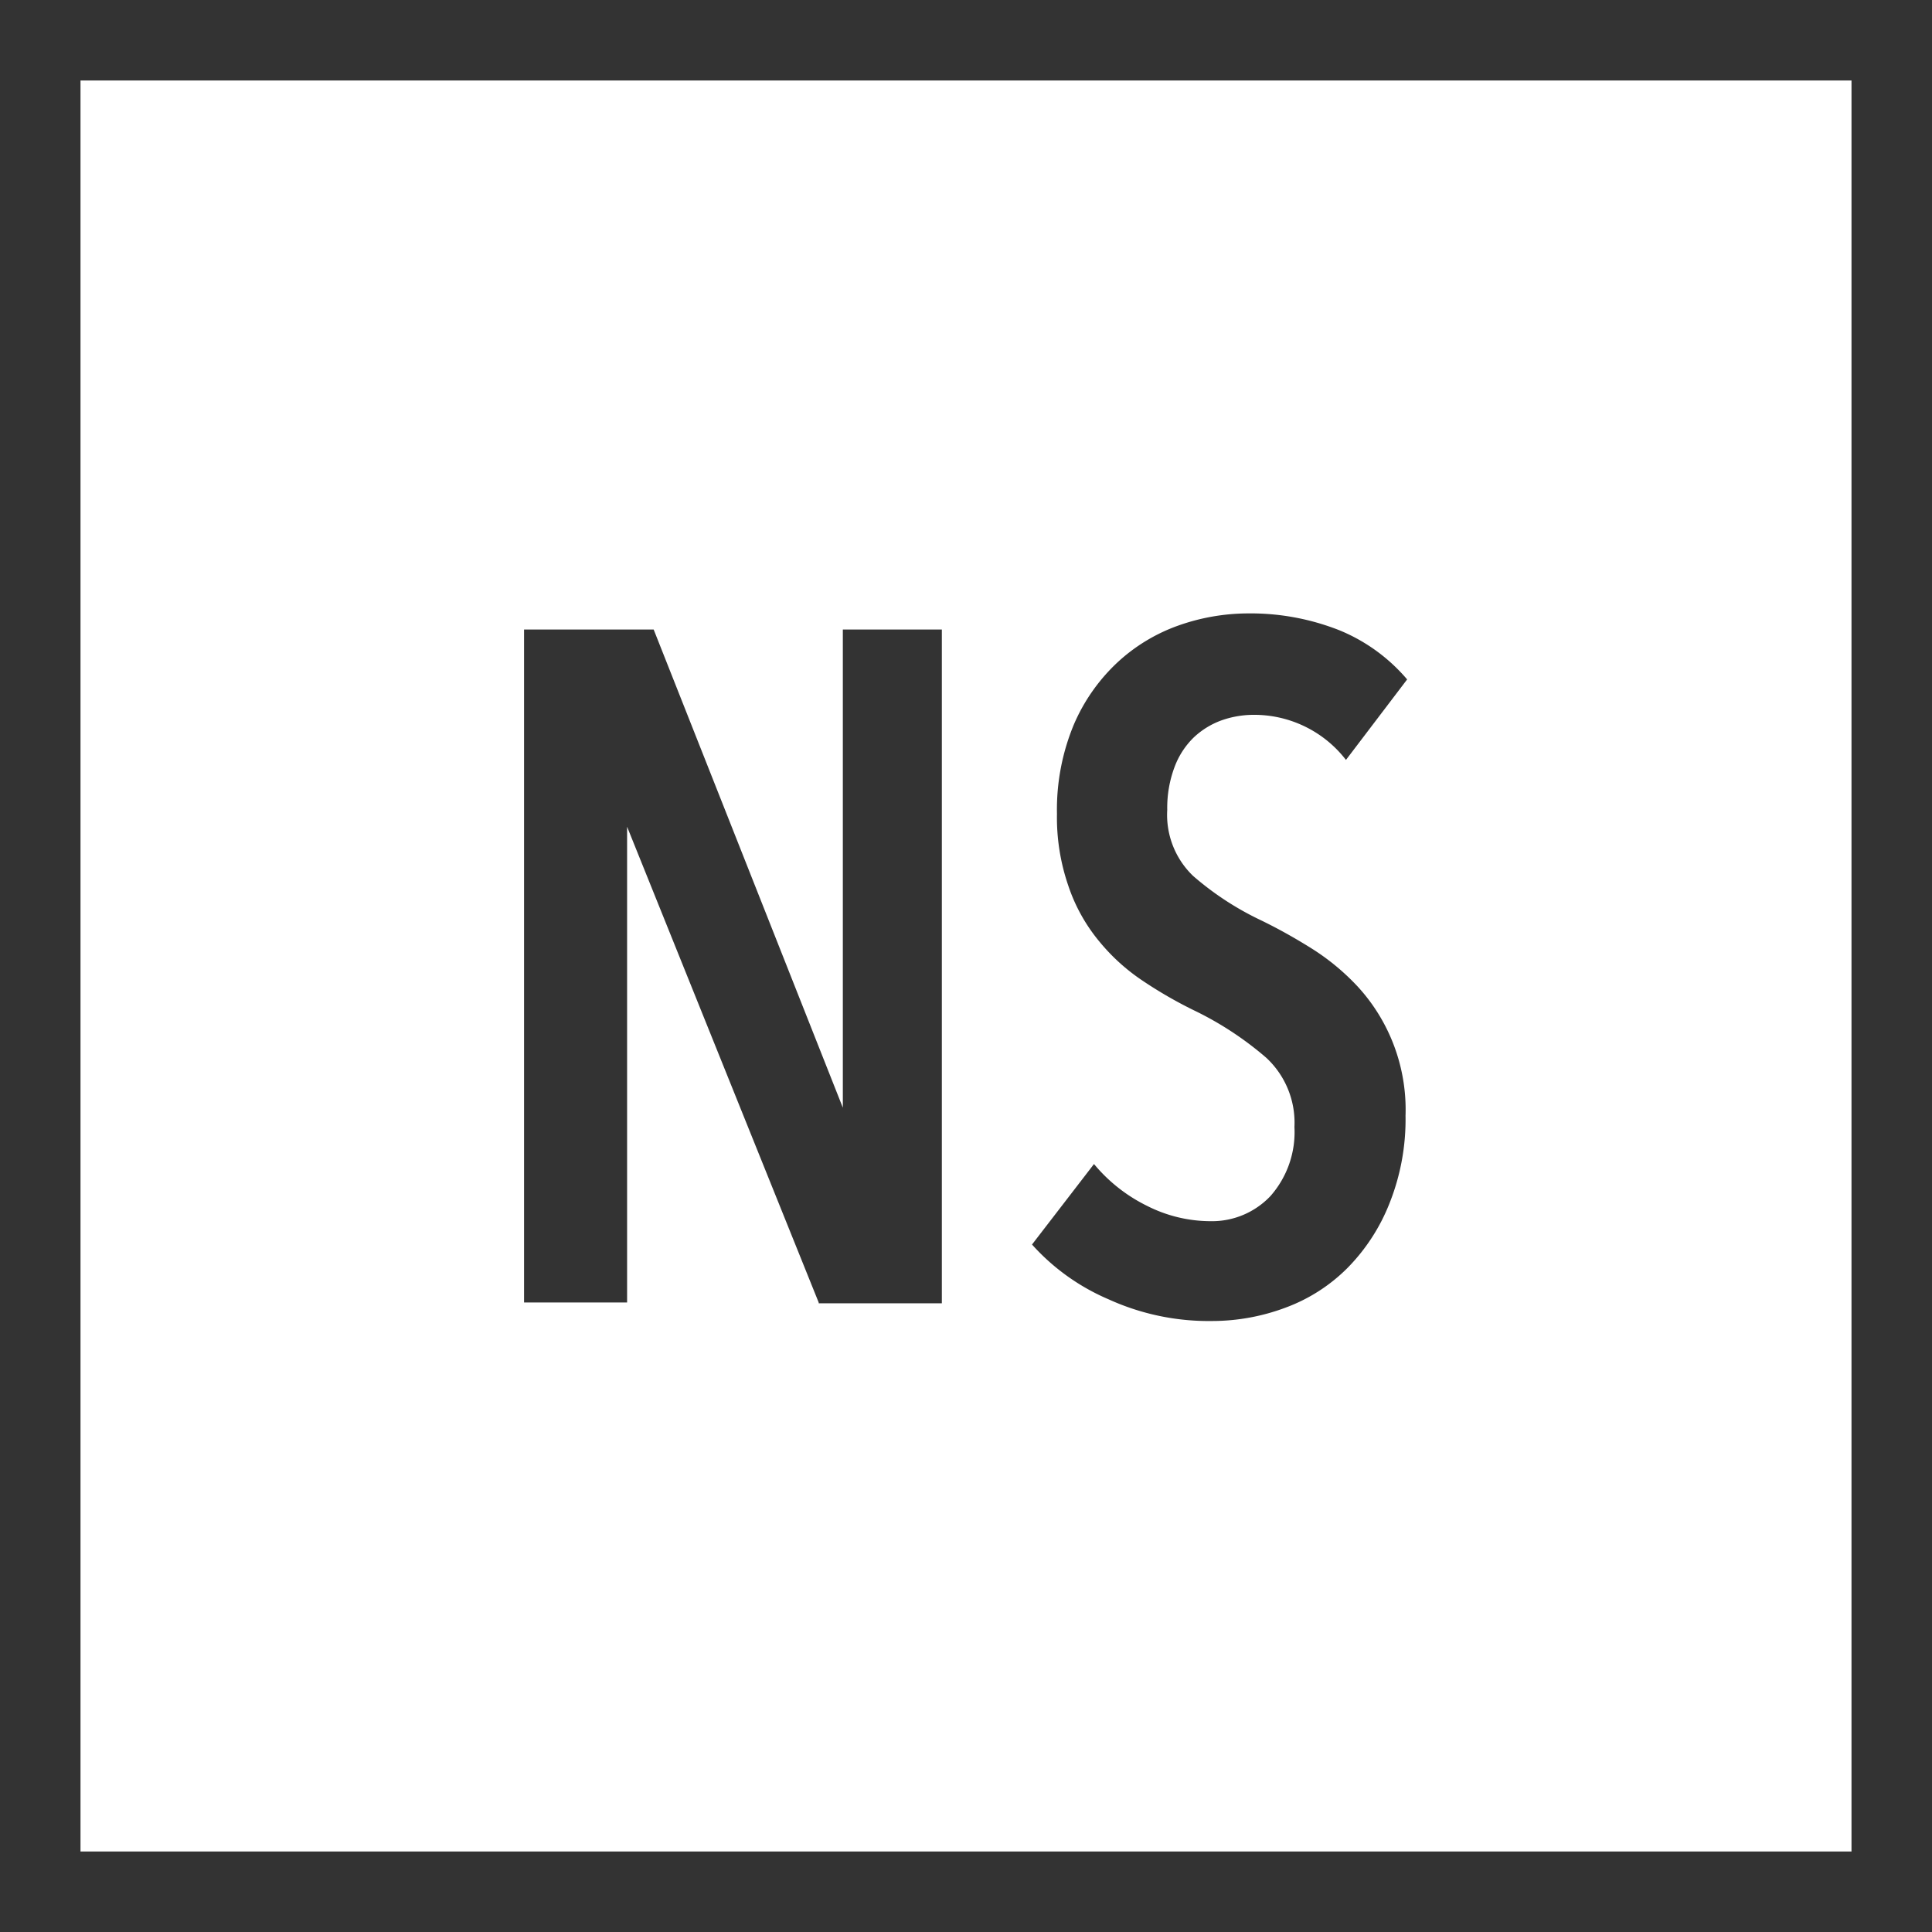 <svg id="Layer_1" data-name="Layer 1" xmlns="http://www.w3.org/2000/svg" viewBox="0 0 24 24"><rect x="0" y="0" width="24" height="24" fill="#808080" stroke="none"/><defs><style>.cls-1{fill:#fff;}.cls-2{fill:#333;}</style></defs><title>NS_UnselectedR</title><rect class="cls-1" x="0.5" y="0.5" width="23" height="23"/><path class="cls-2" d="M23,1V23H1V1H23m1-1H0V24H24V0h0Z"/><path class="cls-2" d="M10.17,16.18L7.79,10.27h0l0,5.91H6.51V7.82H8.12l2.35,5.94h0V7.82h1.23v8.37H10.17Z"/><path class="cls-2" d="M16.72,9.44a1.44,1.44,0,0,0-1.16-.56,1.2,1.2,0,0,0-.39.07,1,1,0,0,0-.34.21,1,1,0,0,0-.24.37,1.44,1.44,0,0,0-.09.53,1.05,1.05,0,0,0,.32.82,3.69,3.69,0,0,0,.84.55q0.31,0.15.63,0.35a2.87,2.87,0,0,1,.58.48,2.26,2.26,0,0,1,.59,1.6,2.81,2.81,0,0,1-.2,1.09,2.39,2.39,0,0,1-.52.8,2.12,2.12,0,0,1-.76.49,2.6,2.6,0,0,1-.92.17,3,3,0,0,1-1.29-.27,2.7,2.7,0,0,1-.95-0.68l0.77-1a2,2,0,0,0,.66.52,1.75,1.75,0,0,0,.79.19,1,1,0,0,0,.74-0.31,1.2,1.2,0,0,0,.3-0.86,1.1,1.1,0,0,0-.35-0.86,4.08,4.08,0,0,0-.9-0.59,5.4,5.4,0,0,1-.64-0.37,2.46,2.46,0,0,1-.53-0.48A2.15,2.15,0,0,1,13.27,11a2.6,2.6,0,0,1-.14-0.89A2.75,2.75,0,0,1,13.34,9a2.29,2.29,0,0,1,.54-0.77,2.19,2.19,0,0,1,.76-0.46,2.61,2.61,0,0,1,.86-0.15,3,3,0,0,1,1.14.21,2.2,2.2,0,0,1,.84.61Z"/></svg>